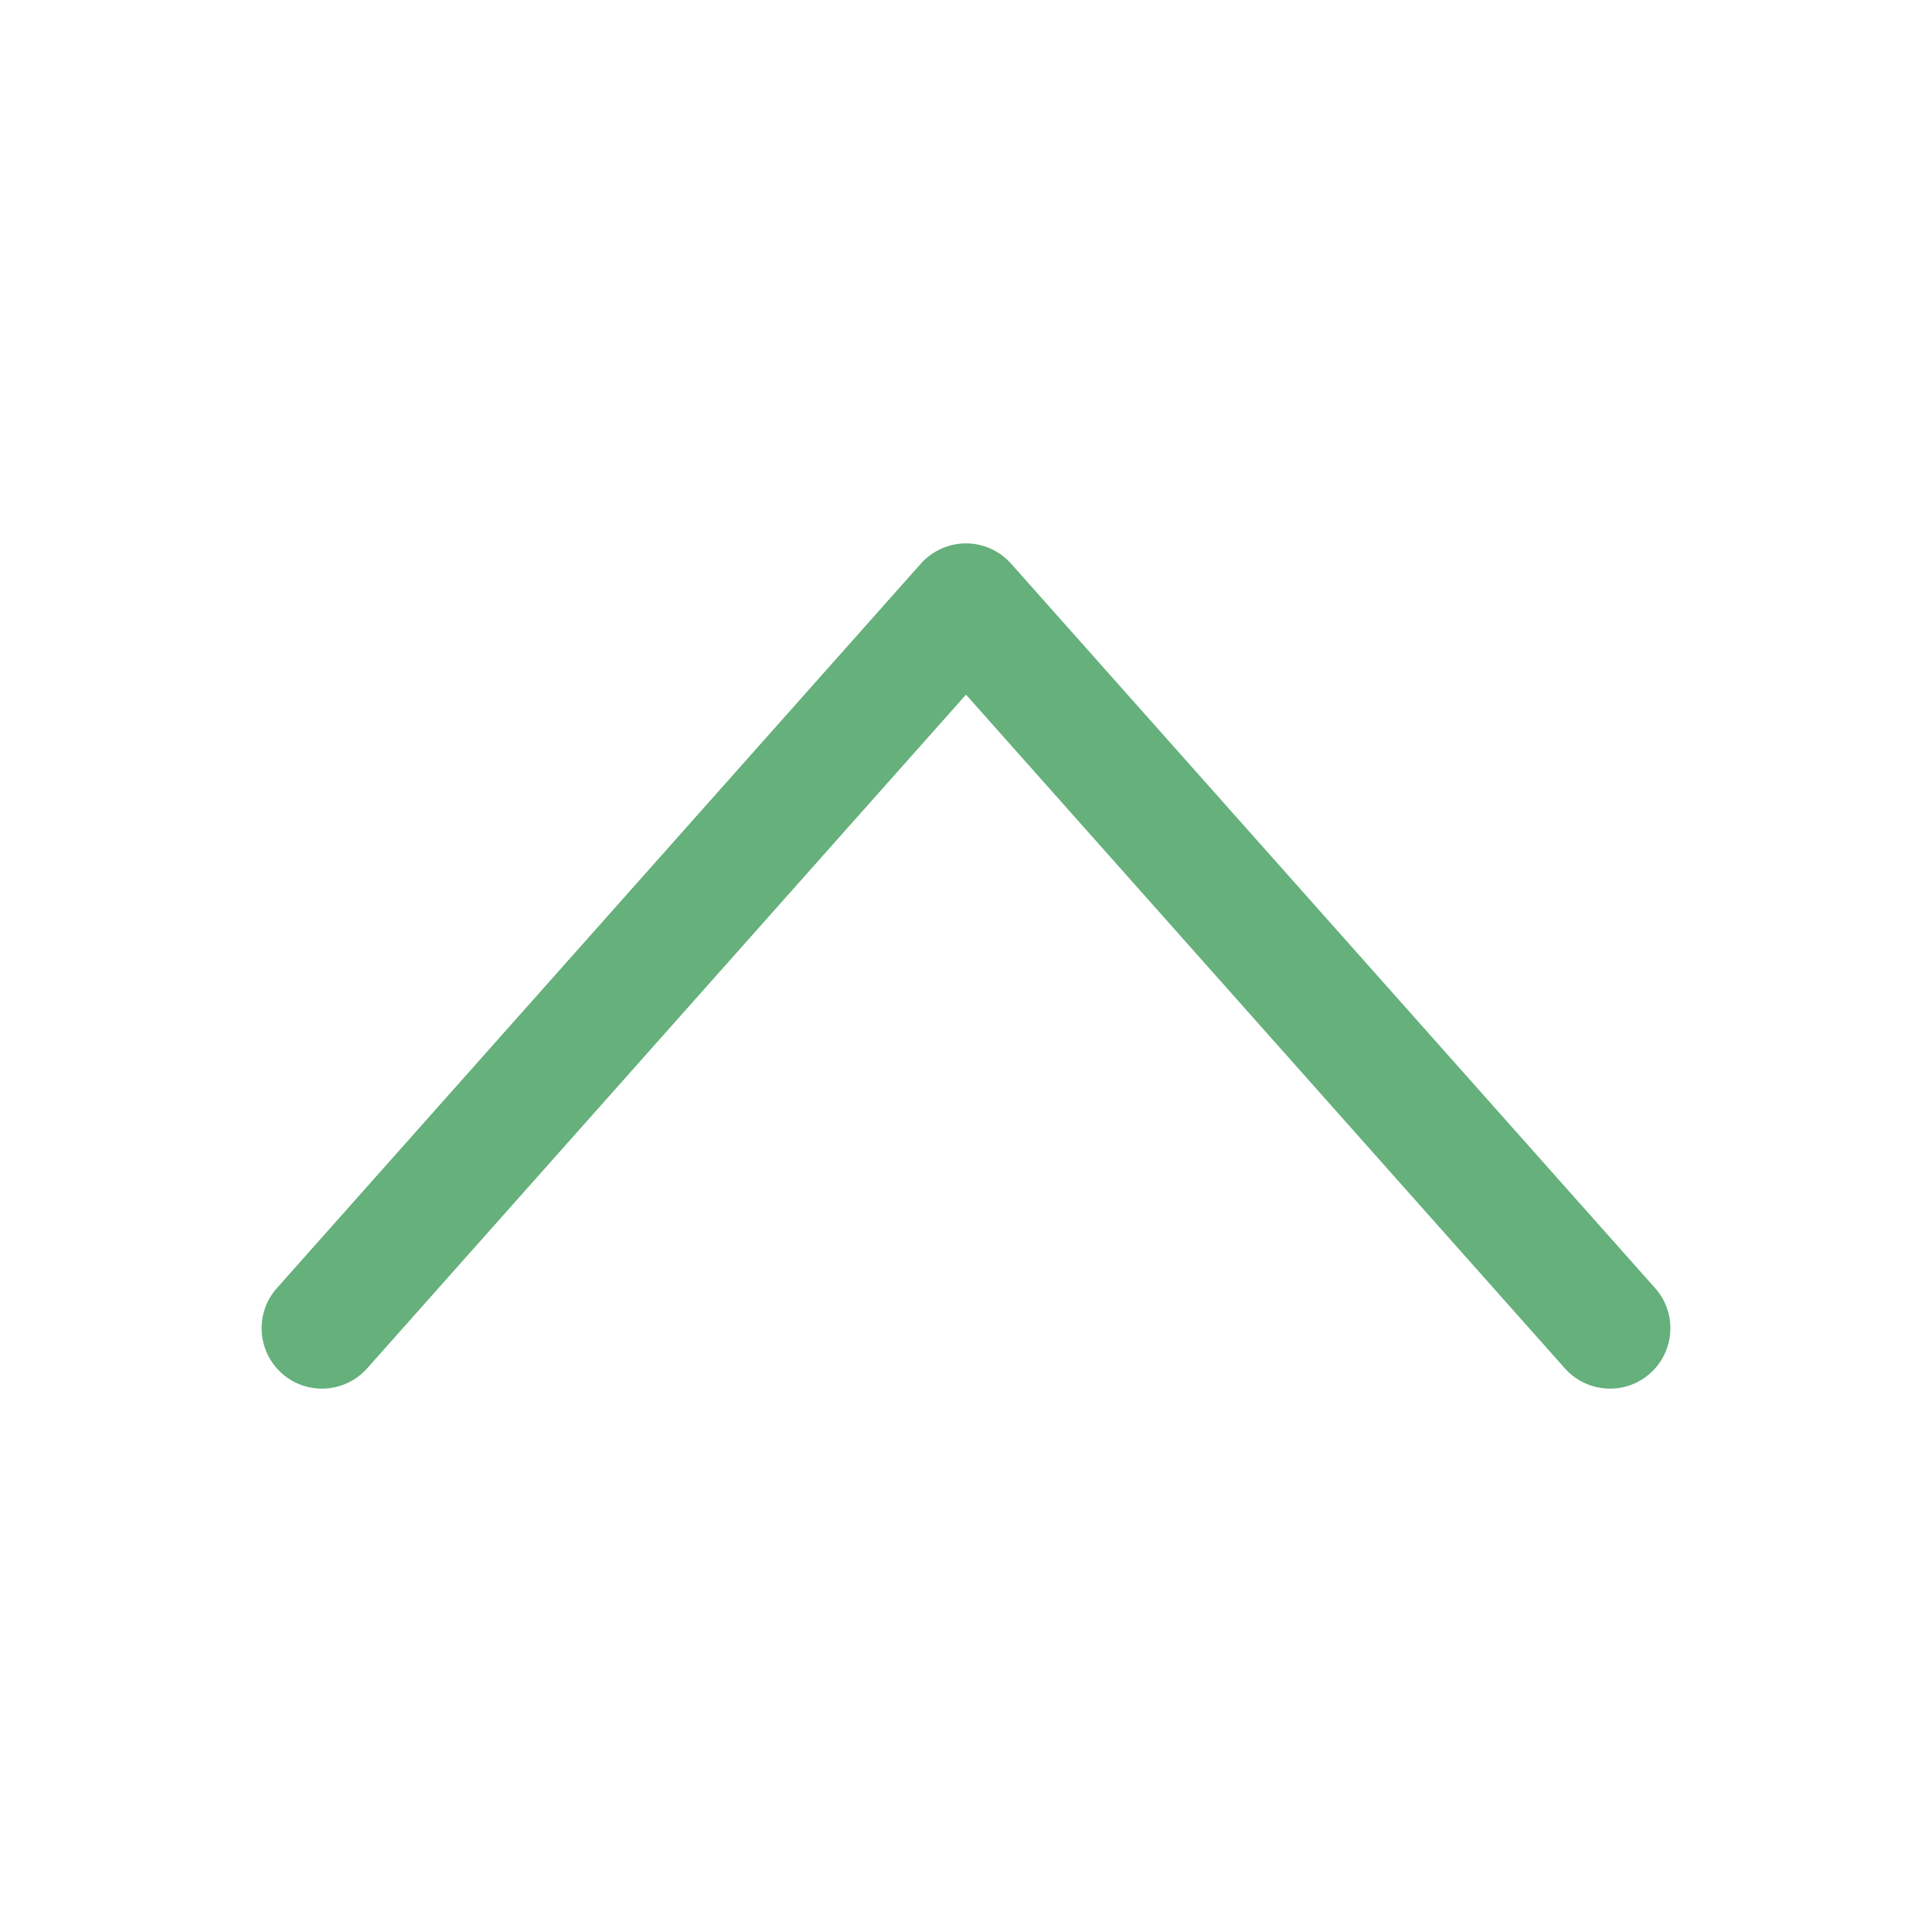 <svg width="24" height="24" viewBox="0 0 24 24" fill="none" xmlns="http://www.w3.org/2000/svg">
<path fill-rule="evenodd" clip-rule="evenodd" d="M20.498 17.061C20.189 17.336 19.715 17.308 19.439 16.998L12 8.629L4.561 16.998C4.285 17.308 3.811 17.336 3.502 17.061C3.192 16.785 3.164 16.311 3.439 16.002L11.439 7.002C11.582 6.842 11.786 6.75 12 6.75C12.214 6.75 12.418 6.842 12.56 7.002L20.561 16.002C20.836 16.311 20.808 16.785 20.498 17.061Z" fill="#65B07B"/>
</svg>
